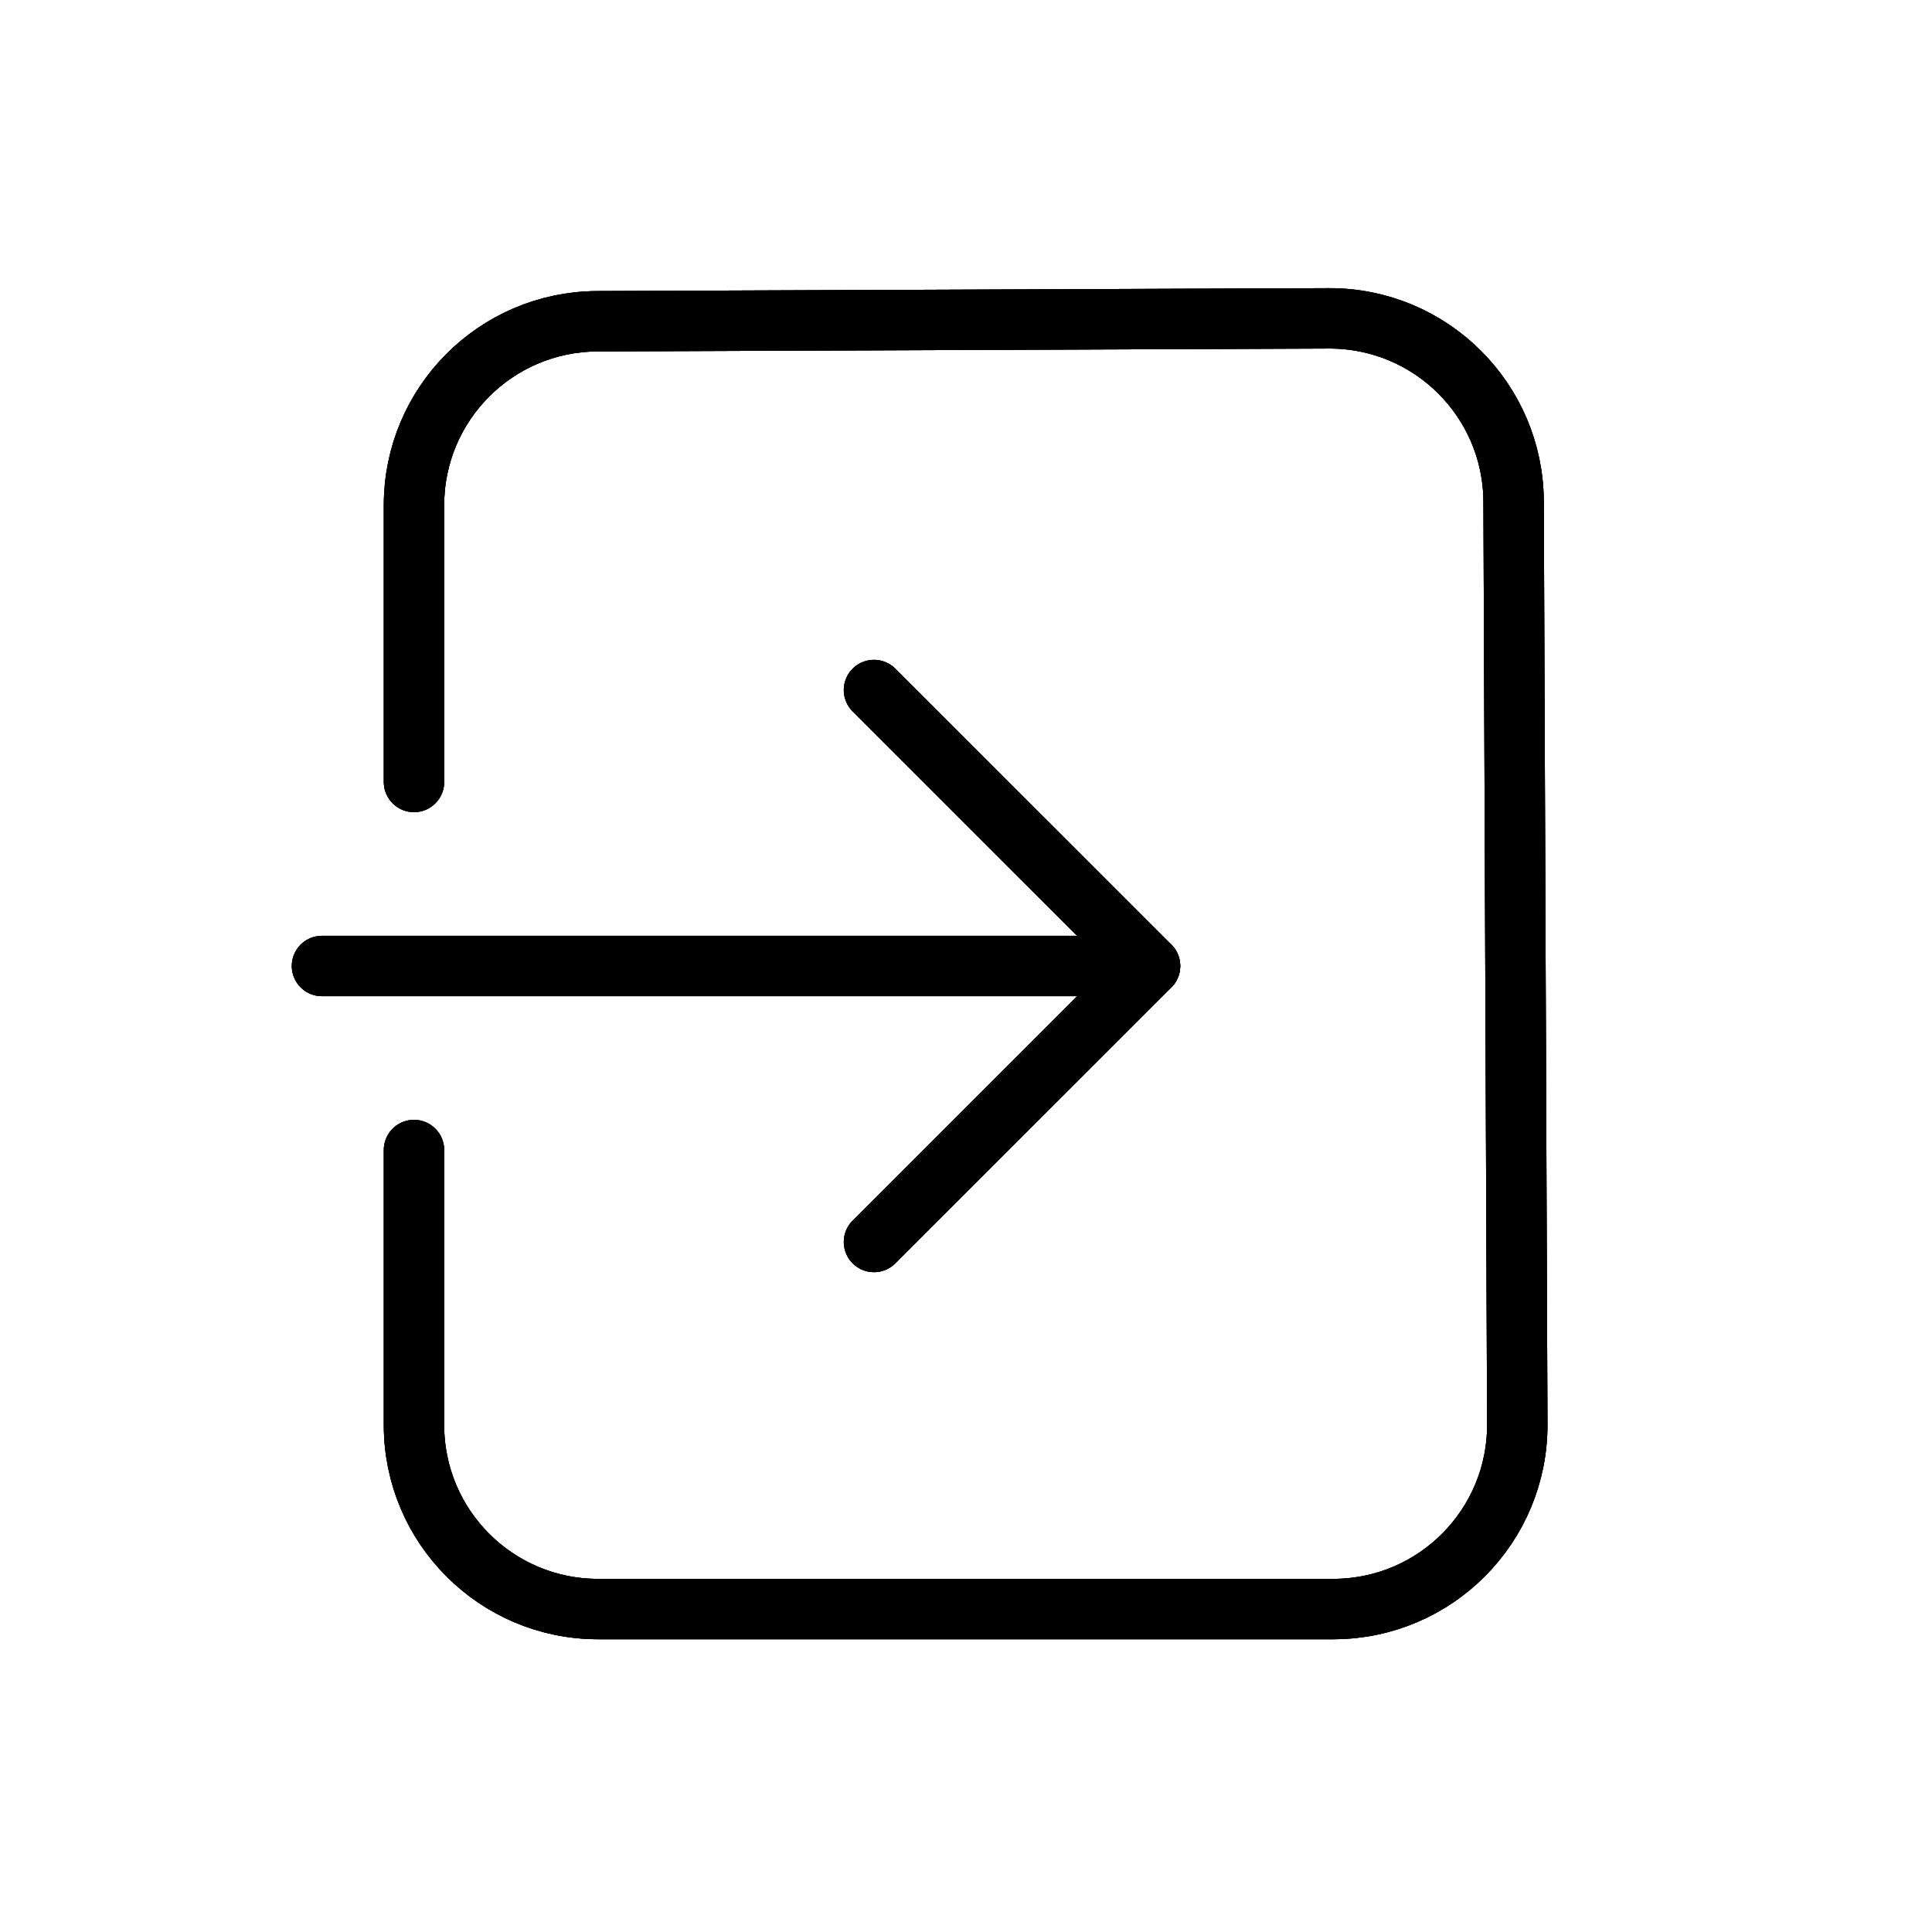 <svg width="32" height="32" viewBox="0 0 32 32" fill="none" xmlns="http://www.w3.org/2000/svg">
<g clip-path="url(#clip0_90_122)">
<path d="M14.476 20.571L19.048 16L14.476 11.429" stroke="black" stroke-linecap="round" stroke-linejoin="round"/>
<path d="M19.048 16H5.333" stroke="black" stroke-linecap="round" stroke-linejoin="round"/>
<path d="M6.857 12.952V8.369C6.857 6.69 8.214 5.328 9.893 5.321L22.011 5.273C23.694 5.267 25.064 6.626 25.07 8.309L25.131 23.591C25.137 25.274 23.778 26.644 22.095 26.651C22.091 26.651 22.087 26.651 22.083 26.651H9.905C8.222 26.651 6.857 25.287 6.857 23.603V19.048" stroke="black" stroke-linecap="round" stroke-linejoin="round"/>
<path d="M14.476 20.571L19.048 16L14.476 11.429" stroke="black" stroke-linecap="round" stroke-linejoin="round"/>
<path d="M19.048 16H5.333" stroke="black" stroke-linecap="round" stroke-linejoin="round"/>
<path d="M6.857 12.952V8.369C6.857 6.69 8.214 5.328 9.893 5.321L22.011 5.273C23.694 5.267 25.064 6.626 25.07 8.309L25.131 23.591C25.137 25.274 23.778 26.644 22.095 26.651C22.091 26.651 22.087 26.651 22.083 26.651H9.905C8.222 26.651 6.857 25.287 6.857 23.603V19.048" stroke="black" stroke-linecap="round" stroke-linejoin="round"/>
<path d="M14.476 20.571L19.048 16L14.476 11.429" stroke="black" stroke-linecap="round" stroke-linejoin="round"/>
<path d="M19.048 16H5.333" stroke="black" stroke-linecap="round" stroke-linejoin="round"/>
<path d="M6.857 12.952V8.369C6.857 6.69 8.214 5.328 9.893 5.321L22.011 5.273C23.694 5.267 25.064 6.626 25.07 8.309L25.131 23.591C25.137 25.274 23.778 26.644 22.095 26.651C22.091 26.651 22.087 26.651 22.083 26.651H9.905C8.222 26.651 6.857 25.287 6.857 23.603V19.048" stroke="black" stroke-linecap="round" stroke-linejoin="round"/>
</g>
<defs>
<clipPath id="clip0_90_122">
<rect width="32" height="32" fill="white"/>
</clipPath>
</defs>
</svg>
